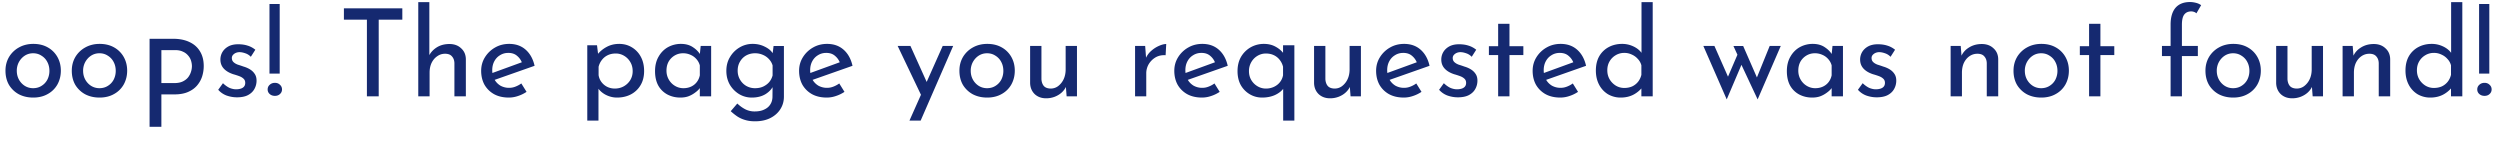 <svg xmlns="http://www.w3.org/2000/svg" width="493" height="31" fill="none" viewBox="0 0 493 31">
  <path fill="#152970" d="M1.08 13.936c0-.992.232-1.888.696-2.688a5.21 5.21 0 0 1 1.968-1.896c.832-.464 1.776-.696 2.832-.696 1.088 0 2.04.232 2.856.696a4.907 4.907 0 0 1 1.896 1.896c.448.8.672 1.696.672 2.688 0 .992-.224 1.896-.672 2.712a4.864 4.864 0 0 1-1.92 1.896c-.816.464-1.768.696-2.856.696-1.056 0-2-.216-2.832-.648a5.137 5.137 0 0 1-1.944-1.848c-.464-.8-.696-1.736-.696-2.808Zm2.232.024c0 .64.144 1.224.432 1.752.288.512.672.92 1.152 1.224.496.304 1.04.456 1.632.456.624 0 1.176-.152 1.656-.456.496-.304.88-.712 1.152-1.224a3.769 3.769 0 0 0 .408-1.752c0-.64-.136-1.216-.408-1.728a3.097 3.097 0 0 0-1.152-1.248c-.48-.32-1.032-.48-1.656-.48-.608 0-1.16.16-1.656.48-.48.32-.864.744-1.152 1.272a3.575 3.575 0 0 0-.408 1.704Zm10.846-.024c0-.992.232-1.888.696-2.688a5.21 5.21 0 0 1 1.968-1.896c.832-.464 1.776-.696 2.832-.696 1.088 0 2.04.232 2.856.696a4.907 4.907 0 0 1 1.896 1.896c.448.8.672 1.696.672 2.688 0 .992-.224 1.896-.672 2.712a4.864 4.864 0 0 1-1.92 1.896c-.816.464-1.768.696-2.856.696-1.056 0-2-.216-2.832-.648a5.137 5.137 0 0 1-1.944-1.848c-.464-.8-.696-1.736-.696-2.808Zm2.232.024c0 .64.144 1.224.432 1.752.288.512.672.92 1.152 1.224.496.304 1.04.456 1.632.456.624 0 1.176-.152 1.656-.456.496-.304.88-.712 1.152-1.224a3.769 3.769 0 0 0 .408-1.752c0-.64-.136-1.216-.408-1.728a3.097 3.097 0 0 0-1.152-1.248c-.48-.32-1.032-.48-1.656-.48-.608 0-1.16.16-1.656.48-.48.32-.864.744-1.152 1.272a3.575 3.575 0 0 0-.408 1.704Zm17.738-6.312c1.264 0 2.344.216 3.24.648.896.416 1.584 1.024 2.064 1.824.496.8.744 1.768.744 2.904 0 .688-.104 1.368-.312 2.04a5.153 5.153 0 0 1-1.008 1.8c-.448.528-1.04.952-1.776 1.272-.736.32-1.632.48-2.688.48h-2.568V25h-2.328V7.648h4.632Zm.24 8.736c.688 0 1.256-.112 1.704-.336.448-.224.8-.504 1.056-.84.256-.352.44-.72.552-1.104a3.73 3.73 0 0 0 .168-1.032c0-.352-.056-.712-.168-1.08a2.639 2.639 0 0 0-.576-1.032 2.69 2.69 0 0 0-1.032-.768c-.416-.208-.936-.312-1.56-.312h-2.688v6.504h2.544Zm12.36 2.808c-.704 0-1.392-.12-2.064-.36a4.099 4.099 0 0 1-1.632-1.128l.936-1.296c.416.4.84.704 1.272.912.448.192.888.288 1.32.288.32 0 .616-.04.888-.12.272-.08.488-.208.648-.384.176-.192.264-.448.264-.768 0-.352-.12-.632-.36-.84-.224-.208-.52-.376-.888-.504a15.658 15.658 0 0 0-1.128-.36c-.816-.272-1.44-.648-1.872-1.128-.432-.48-.648-1.064-.648-1.752a2.9 2.9 0 0 1 .384-1.464c.272-.464.664-.84 1.176-1.128.528-.288 1.176-.432 1.944-.432.688 0 1.304.088 1.848.264.544.16 1.056.432 1.536.816l-.888 1.392a2.626 2.626 0 0 0-1.032-.672c-.4-.144-.76-.224-1.08-.24a1.912 1.912 0 0 0-.792.12 1.6 1.6 0 0 0-.6.408.897.897 0 0 0-.24.624c0 .336.112.608.336.816.224.208.512.376.864.504.368.112.728.232 1.08.36.496.144.936.336 1.32.576.384.24.688.536.912.888.24.352.36.792.36 1.32 0 .592-.144 1.144-.432 1.656-.272.496-.696.896-1.272 1.2-.56.288-1.28.432-2.16.432ZM53.141.784h2.016v13.728h-2.016V.784Zm1.08 18.12c-.416 0-.76-.12-1.032-.36a1.163 1.163 0 0 1-.408-.912c0-.368.136-.672.408-.912.272-.256.616-.384 1.032-.384.4 0 .728.128.984.384.272.24.408.544.408.912s-.136.672-.408.912c-.256.24-.584.36-.984.36ZM67.818 1.648h11.52V3.88h-4.656V19h-2.328V3.88h-4.536V1.648ZM82.483 19V.424h2.184v10.944l-.048-.408c.336-.656.848-1.2 1.536-1.632.704-.432 1.528-.648 2.472-.648s1.712.28 2.304.84c.608.544.92 1.256.936 2.136V19h-2.256v-6.552c-.016-.544-.176-.984-.48-1.32-.288-.352-.744-.528-1.368-.528-.576 0-1.096.168-1.56.504-.464.32-.832.76-1.104 1.32-.256.56-.384 1.2-.384 1.92V19h-2.232Zm17.874.24c-1.136 0-2.112-.224-2.928-.672a4.957 4.957 0 0 1-1.896-1.872c-.432-.8-.648-1.712-.648-2.736 0-.976.248-1.864.744-2.664a5.59 5.59 0 0 1 1.992-1.92c.832-.48 1.76-.72 2.784-.72 1.312 0 2.4.384 3.264 1.152.864.768 1.448 1.824 1.752 3.168l-8.184 2.88-.528-1.32 6.72-2.448-.48.312a3.24 3.24 0 0 0-.96-1.368c-.448-.4-1.032-.6-1.752-.6-.608 0-1.152.152-1.632.456-.48.288-.856.688-1.128 1.2-.272.512-.408 1.096-.408 1.752 0 .688.144 1.296.432 1.824.288.512.68.92 1.176 1.224a3.463 3.463 0 0 0 1.728.432c.432 0 .848-.08 1.248-.24.416-.16.8-.368 1.152-.624l1.032 1.656a6.826 6.826 0 0 1-1.68.816 5.537 5.537 0 0 1-1.8.312Zm21.31 0c-.752 0-1.48-.176-2.184-.528-.688-.352-1.224-.824-1.608-1.416l.144-.696v7.176h-2.208V8.92h1.92l.312 2.544-.24-.696a5.842 5.842 0 0 1 1.824-1.512c.736-.4 1.56-.6 2.472-.6.928 0 1.76.224 2.496.672a4.767 4.767 0 0 1 1.776 1.872c.432.8.648 1.736.648 2.808 0 1.072-.232 2-.696 2.784a4.791 4.791 0 0 1-1.92 1.824c-.8.416-1.712.624-2.736.624Zm-.432-1.776c.64 0 1.224-.144 1.752-.432a3.53 3.53 0 0 0 1.296-1.224c.32-.528.48-1.12.48-1.776 0-.672-.152-1.264-.456-1.776a3.393 3.393 0 0 0-1.224-1.248 3.15 3.15 0 0 0-1.68-.456c-.576 0-1.096.112-1.56.336a3.137 3.137 0 0 0-1.152.936c-.304.384-.52.832-.648 1.344v1.656c.08.512.272.968.576 1.368.304.4.68.712 1.128.936.464.224.96.336 1.488.336Zm12.931 1.776c-.928 0-1.776-.2-2.544-.6a4.51 4.51 0 0 1-1.8-1.752c-.432-.784-.648-1.736-.648-2.856 0-1.104.232-2.056.696-2.856.464-.816 1.08-1.44 1.848-1.872a5.234 5.234 0 0 1 2.568-.648c.928 0 1.712.216 2.352.648.64.416 1.128.912 1.464 1.488l-.144.384.216-2.112h2.064V19h-2.232v-2.592l.24.576c-.064.16-.208.368-.432.624-.208.24-.496.488-.864.744a5.21 5.21 0 0 1-1.224.648c-.464.16-.984.24-1.56.24Zm.6-1.848c.56 0 1.064-.104 1.512-.312a2.958 2.958 0 0 0 1.104-.864c.304-.384.512-.84.624-1.368v-1.944a2.958 2.958 0 0 0-.672-1.248 3.154 3.154 0 0 0-1.152-.84 3.49 3.49 0 0 0-1.488-.312c-.592 0-1.136.144-1.632.432a3.318 3.318 0 0 0-1.2 1.2c-.288.512-.432 1.112-.432 1.8 0 .64.152 1.224.456 1.752.304.528.712.944 1.224 1.248a3.188 3.188 0 0 0 1.656.456Zm14.11 6.528c-.736 0-1.384-.088-1.944-.264a5.581 5.581 0 0 1-1.536-.696c-.448-.304-.88-.648-1.296-1.032l1.296-1.512c.528.496 1.064.88 1.608 1.152a4.022 4.022 0 0 0 1.824.408c.752 0 1.384-.128 1.896-.384.528-.24.928-.584 1.2-1.032.272-.432.408-.936.408-1.512l.024-2.688.192.432c-.288.688-.808 1.272-1.56 1.752-.752.464-1.664.696-2.736.696a4.783 4.783 0 0 1-2.52-.696 5.38 5.38 0 0 1-1.824-1.872c-.448-.8-.672-1.696-.672-2.688 0-1.04.24-1.952.72-2.736a5.38 5.38 0 0 1 1.896-1.896 4.951 4.951 0 0 1 2.568-.696c.88 0 1.68.184 2.4.552.736.352 1.272.808 1.608 1.368l-.12.408.24-1.92h2.04v10.008c0 .896-.232 1.712-.696 2.448-.464.736-1.12 1.32-1.968 1.752-.848.432-1.864.648-3.048.648Zm-3.408-9.984c0 .64.152 1.224.456 1.752.304.528.712.944 1.224 1.248a3.448 3.448 0 0 0 1.752.456c.592 0 1.12-.104 1.584-.312.48-.224.88-.52 1.2-.888.32-.384.544-.824.672-1.32v-1.968a3.048 3.048 0 0 0-.72-1.248 3.328 3.328 0 0 0-1.2-.84 3.713 3.713 0 0 0-1.536-.312c-.64 0-1.224.144-1.752.432-.512.288-.92.696-1.224 1.224-.304.512-.456 1.104-.456 1.776Zm17.584 5.304c-1.136 0-2.112-.224-2.928-.672a4.957 4.957 0 0 1-1.896-1.872c-.432-.8-.648-1.712-.648-2.736 0-.976.248-1.864.744-2.664a5.59 5.59 0 0 1 1.992-1.92c.832-.48 1.76-.72 2.784-.72 1.312 0 2.4.384 3.264 1.152.864.768 1.448 1.824 1.752 3.168l-8.184 2.88-.528-1.32 6.72-2.448-.48.312a3.24 3.24 0 0 0-.96-1.368c-.448-.4-1.032-.6-1.752-.6-.608 0-1.152.152-1.632.456-.48.288-.856.688-1.128 1.2-.272.512-.408 1.096-.408 1.752 0 .688.144 1.296.432 1.824.288.512.68.92 1.176 1.224a3.463 3.463 0 0 0 1.728.432c.432 0 .848-.08 1.248-.24.416-.16.8-.368 1.152-.624l1.032 1.656a6.826 6.826 0 0 1-1.68.816 5.537 5.537 0 0 1-1.8.312Zm16.295 4.536 6.552-14.712h2.064l-6.408 14.712h-2.208Zm2.448-4.704-4.776-10.008h2.52l4.008 8.88-1.752 1.128Zm7.402-5.136c0-.992.232-1.888.696-2.688a5.21 5.21 0 0 1 1.968-1.896c.832-.464 1.776-.696 2.832-.696 1.088 0 2.04.232 2.856.696a4.907 4.907 0 0 1 1.896 1.896c.448.8.672 1.696.672 2.688 0 .992-.224 1.896-.672 2.712a4.864 4.864 0 0 1-1.92 1.896c-.816.464-1.768.696-2.856.696-1.056 0-2-.216-2.832-.648a5.137 5.137 0 0 1-1.944-1.848c-.464-.8-.696-1.736-.696-2.808Zm2.232.024c0 .64.144 1.224.432 1.752.288.512.672.92 1.152 1.224.496.304 1.04.456 1.632.456.624 0 1.176-.152 1.656-.456.496-.304.88-.712 1.152-1.224a3.769 3.769 0 0 0 .408-1.752c0-.64-.136-1.216-.408-1.728a3.097 3.097 0 0 0-1.152-1.248c-.48-.32-1.032-.48-1.656-.48-.608 0-1.16.16-1.656.48-.48.32-.864.744-1.152 1.272a3.575 3.575 0 0 0-.408 1.704Zm14.854 5.424c-.896 0-1.64-.272-2.232-.816-.576-.56-.88-1.28-.912-2.16V9.064h2.232v6.552c.032.544.184.984.456 1.32.288.336.736.512 1.344.528.56 0 1.056-.16 1.488-.48a3.62 3.62 0 0 0 1.08-1.344c.272-.576.408-1.224.408-1.944V9.064h2.232V19h-2.04l-.192-2.448.12.432c-.192.464-.488.88-.888 1.248-.384.352-.84.632-1.368.84a4.674 4.674 0 0 1-1.728.312Zm19.544-10.32.216 2.88-.12-.384a4.112 4.112 0 0 1 1.104-1.536 5.794 5.794 0 0 1 1.536-.984c.544-.24 1.016-.36 1.416-.36l-.12 2.208c-.752-.048-1.416.096-1.992.432a3.86 3.86 0 0 0-1.344 1.344 3.57 3.57 0 0 0-.48 1.8V19h-2.208V9.064h1.992Zm11.217 10.176c-1.136 0-2.112-.224-2.928-.672a4.957 4.957 0 0 1-1.896-1.872c-.432-.8-.648-1.712-.648-2.736 0-.976.248-1.864.744-2.664a5.59 5.59 0 0 1 1.992-1.92c.832-.48 1.76-.72 2.784-.72 1.312 0 2.4.384 3.264 1.152.864.768 1.448 1.824 1.752 3.168l-8.184 2.88-.528-1.32 6.72-2.448-.48.312a3.24 3.24 0 0 0-.96-1.368c-.448-.4-1.032-.6-1.752-.6-.608 0-1.152.152-1.632.456-.48.288-.856.688-1.128 1.2-.272.512-.408 1.096-.408 1.752 0 .688.144 1.296.432 1.824.288.512.68.92 1.176 1.224a3.463 3.463 0 0 0 1.728.432c.432 0 .848-.08 1.248-.24.416-.16.8-.368 1.152-.624l1.032 1.656a6.826 6.826 0 0 1-1.68.816 5.537 5.537 0 0 1-1.8.312Zm11.845 0c-.88 0-1.688-.216-2.424-.648a4.915 4.915 0 0 1-1.776-1.8c-.432-.784-.648-1.704-.648-2.76 0-1.088.232-2.032.696-2.832a5.186 5.186 0 0 1 1.896-1.872 5.264 5.264 0 0 1 2.616-.672c.896 0 1.688.2 2.376.6.688.384 1.24.888 1.656 1.512l-.264.696V8.92h2.232v14.856h-2.208v-7.32l.096.936c-.384.544-.952.992-1.704 1.344-.752.336-1.6.504-2.544.504Zm.744-1.776a3.7 3.7 0 0 0 1.584-.336c.48-.224.872-.528 1.176-.912.32-.4.528-.856.624-1.368v-1.68a3.504 3.504 0 0 0-.648-1.344 3.137 3.137 0 0 0-1.152-.936c-.464-.224-.992-.336-1.584-.336-.592 0-1.144.152-1.656.456-.512.304-.92.72-1.224 1.248a3.495 3.495 0 0 0-.456 1.776c0 .656.152 1.24.456 1.752.304.512.712.92 1.224 1.224a3.188 3.188 0 0 0 1.656.456Zm12.643 1.92c-.896 0-1.64-.272-2.232-.816-.576-.56-.88-1.28-.912-2.16V9.064h2.232v6.552c.032.544.184.984.456 1.32.288.336.736.512 1.344.528.56 0 1.056-.16 1.488-.48a3.62 3.62 0 0 0 1.08-1.344c.272-.576.408-1.224.408-1.944V9.064h2.232V19h-2.04l-.192-2.448.12.432c-.192.464-.488.88-.888 1.248-.384.352-.84.632-1.368.84a4.674 4.674 0 0 1-1.728.312Zm14.565-.144c-1.136 0-2.112-.224-2.928-.672a4.957 4.957 0 0 1-1.896-1.872c-.432-.8-.648-1.712-.648-2.736 0-.976.248-1.864.744-2.664a5.59 5.59 0 0 1 1.992-1.92c.832-.48 1.76-.72 2.784-.72 1.312 0 2.4.384 3.264 1.152.864.768 1.448 1.824 1.752 3.168l-8.184 2.88-.528-1.32 6.72-2.448-.48.312a3.24 3.24 0 0 0-.96-1.368c-.448-.4-1.032-.6-1.752-.6-.608 0-1.152.152-1.632.456-.48.288-.856.688-1.128 1.2-.272.512-.408 1.096-.408 1.752 0 .688.144 1.296.432 1.824.288.512.68.92 1.176 1.224a3.463 3.463 0 0 0 1.728.432c.432 0 .848-.08 1.248-.24.416-.16.8-.368 1.152-.624l1.032 1.656a6.826 6.826 0 0 1-1.68.816 5.537 5.537 0 0 1-1.8.312Zm10.645-.048c-.704 0-1.392-.12-2.064-.36a4.099 4.099 0 0 1-1.632-1.128l.936-1.296c.416.4.84.704 1.272.912.448.192.888.288 1.32.288.32 0 .616-.04.888-.12.272-.08.488-.208.648-.384.176-.192.264-.448.264-.768 0-.352-.12-.632-.36-.84-.224-.208-.52-.376-.888-.504a15.658 15.658 0 0 0-1.128-.36c-.816-.272-1.44-.648-1.872-1.128-.432-.48-.648-1.064-.648-1.752a2.9 2.9 0 0 1 .384-1.464c.272-.464.664-.84 1.176-1.128.528-.288 1.176-.432 1.944-.432.688 0 1.304.088 1.848.264.544.16 1.056.432 1.536.816l-.888 1.392a2.626 2.626 0 0 0-1.032-.672c-.4-.144-.76-.224-1.08-.24a1.912 1.912 0 0 0-.792.12 1.6 1.6 0 0 0-.6.408.897.897 0 0 0-.24.624c0 .336.112.608.336.816.224.208.512.376.864.504.368.112.728.232 1.08.36.496.144.936.336 1.32.576.384.24.688.536.912.888.24.352.36.792.36 1.32 0 .592-.144 1.144-.432 1.656-.272.496-.696.896-1.272 1.2-.56.288-1.28.432-2.16.432Zm7.949-14.496h2.232v4.416h2.736v1.752h-2.736V19h-2.232v-8.136h-1.824V9.112h1.824V4.696Zm12.273 14.544c-1.136 0-2.112-.224-2.928-.672a4.957 4.957 0 0 1-1.896-1.872c-.432-.8-.648-1.712-.648-2.736 0-.976.248-1.864.744-2.664a5.59 5.59 0 0 1 1.992-1.92c.832-.48 1.76-.72 2.784-.72 1.312 0 2.4.384 3.264 1.152.864.768 1.448 1.824 1.752 3.168l-8.184 2.88-.528-1.32 6.72-2.448-.48.312a3.24 3.24 0 0 0-.96-1.368c-.448-.4-1.032-.6-1.752-.6-.608 0-1.152.152-1.632.456-.48.288-.856.688-1.128 1.2-.272.512-.408 1.096-.408 1.752 0 .688.144 1.296.432 1.824.288.512.68.92 1.176 1.224a3.463 3.463 0 0 0 1.728.432c.432 0 .848-.08 1.248-.24.416-.16.8-.368 1.152-.624l1.032 1.656a6.826 6.826 0 0 1-1.68.816 5.537 5.537 0 0 1-1.8.312Zm11.893 0a4.921 4.921 0 0 1-2.496-.648 4.824 4.824 0 0 1-1.752-1.872c-.432-.816-.648-1.752-.648-2.808 0-1.104.224-2.048.672-2.832a4.707 4.707 0 0 1 1.872-1.8c.784-.416 1.664-.624 2.64-.624.784 0 1.528.168 2.232.504.72.336 1.28.8 1.68 1.392l-.096.792V.424h2.208V19h-2.232v-2.472l.24.624a5.571 5.571 0 0 1-1.8 1.512c-.736.384-1.576.576-2.52.576Zm.696-1.896c.592 0 1.12-.104 1.584-.312a3.243 3.243 0 0 0 1.152-.912 3.5 3.5 0 0 0 .648-1.368V12.88a2.835 2.835 0 0 0-.696-1.248 3.354 3.354 0 0 0-1.176-.864 3.334 3.334 0 0 0-1.512-.336 3.23 3.23 0 0 0-1.68.456 3.318 3.318 0 0 0-1.2 1.2c-.304.512-.456 1.104-.456 1.776 0 .656.152 1.248.456 1.776.304.512.712.928 1.224 1.248a3.188 3.188 0 0 0 1.656.456Zm23.452-8.28 2.928 6.696-.432.048 2.736-6.744h2.184l-4.56 10.536-3.192-6.816-2.904 6.816-4.608-10.536h2.184l3.096 7.008-.768-.144 2.208-5.136-.792-1.728h1.92Zm13.612 10.176c-.928 0-1.776-.2-2.544-.6a4.51 4.51 0 0 1-1.8-1.752c-.432-.784-.648-1.736-.648-2.856 0-1.104.232-2.056.696-2.856.464-.816 1.08-1.44 1.848-1.872a5.234 5.234 0 0 1 2.568-.648c.928 0 1.712.216 2.352.648.64.416 1.128.912 1.464 1.488l-.144.384.216-2.112h2.064V19h-2.232v-2.592l.24.576c-.064.16-.208.368-.432.624-.208.24-.496.488-.864.744a5.21 5.21 0 0 1-1.224.648c-.464.16-.984.24-1.56.24Zm.6-1.848c.56 0 1.064-.104 1.512-.312a2.958 2.958 0 0 0 1.104-.864c.304-.384.512-.84.624-1.368v-1.944a2.958 2.958 0 0 0-.672-1.248 3.154 3.154 0 0 0-1.152-.84 3.49 3.49 0 0 0-1.488-.312c-.592 0-1.136.144-1.632.432a3.318 3.318 0 0 0-1.2 1.2c-.288.512-.432 1.112-.432 1.8 0 .64.152 1.224.456 1.752.304.528.712.944 1.224 1.248a3.188 3.188 0 0 0 1.656.456Zm12.119 1.8c-.704 0-1.392-.12-2.064-.36a4.099 4.099 0 0 1-1.632-1.128l.936-1.296c.416.4.84.704 1.272.912.448.192.888.288 1.32.288.32 0 .616-.04.888-.12.272-.08.488-.208.648-.384.176-.192.264-.448.264-.768 0-.352-.12-.632-.36-.84-.224-.208-.52-.376-.888-.504a15.658 15.658 0 0 0-1.128-.36c-.816-.272-1.44-.648-1.872-1.128-.432-.48-.648-1.064-.648-1.752a2.9 2.9 0 0 1 .384-1.464c.272-.464.664-.84 1.176-1.128.528-.288 1.176-.432 1.944-.432.688 0 1.304.088 1.848.264.544.16 1.056.432 1.536.816l-.888 1.392a2.626 2.626 0 0 0-1.032-.672c-.4-.144-.76-.224-1.08-.24a1.912 1.912 0 0 0-.792.12 1.6 1.6 0 0 0-.6.408.897.897 0 0 0-.24.624c0 .336.112.608.336.816.224.208.512.376.864.504.368.112.728.232 1.08.36.496.144.936.336 1.32.576.384.24.688.536.912.888.24.352.36.792.36 1.32 0 .592-.144 1.144-.432 1.656-.272.496-.696.896-1.272 1.2-.56.288-1.28.432-2.16.432Zm16.575-10.128.192 2.424-.096-.384c.32-.736.84-1.32 1.56-1.752.72-.448 1.552-.672 2.496-.672s1.712.28 2.304.84c.608.544.92 1.256.936 2.136V19h-2.256v-6.552c-.016-.544-.176-.984-.48-1.32-.288-.352-.744-.528-1.368-.528-.576 0-1.096.16-1.56.48-.464.32-.832.76-1.104 1.32-.256.56-.384 1.208-.384 1.944V19h-2.232V9.064h1.992Zm10.409 4.872c0-.992.232-1.888.696-2.688a5.21 5.21 0 0 1 1.968-1.896c.832-.464 1.776-.696 2.832-.696 1.088 0 2.04.232 2.856.696a4.907 4.907 0 0 1 1.896 1.896c.448.8.672 1.696.672 2.688 0 .992-.224 1.896-.672 2.712a4.864 4.864 0 0 1-1.92 1.896c-.816.464-1.768.696-2.856.696-1.056 0-2-.216-2.832-.648a5.137 5.137 0 0 1-1.944-1.848c-.464-.8-.696-1.736-.696-2.808Zm2.232.024c0 .64.144 1.224.432 1.752.288.512.672.92 1.152 1.224.496.304 1.04.456 1.632.456.624 0 1.176-.152 1.656-.456.496-.304.88-.712 1.152-1.224a3.769 3.769 0 0 0 .408-1.752c0-.64-.136-1.216-.408-1.728a3.097 3.097 0 0 0-1.152-1.248c-.48-.32-1.032-.48-1.656-.48-.608 0-1.16.16-1.656.48-.48.32-.864.744-1.152 1.272a3.575 3.575 0 0 0-.408 1.704Zm12.671-9.264h2.232v4.416h2.736v1.752h-2.736V19h-2.232v-8.136h-1.824V9.112h1.824V4.696ZM428.041 19v-7.944h-1.704V9.064h1.704v-4.2c0-1.44.32-2.544.96-3.312.656-.768 1.616-1.152 2.88-1.152.336 0 .704.048 1.104.144.416.096.776.256 1.08.48l-.936 1.608a1.075 1.075 0 0 0-.48-.288 1.536 1.536 0 0 0-.528-.096c-.592 0-1.048.2-1.368.6-.32.4-.48 1.08-.48 2.04v4.176h3.144v1.992h-3.144V19h-2.232Zm6.875-5.064c0-.992.232-1.888.696-2.688a5.21 5.21 0 0 1 1.968-1.896c.832-.464 1.776-.696 2.832-.696 1.088 0 2.04.232 2.856.696a4.907 4.907 0 0 1 1.896 1.896c.448.8.672 1.696.672 2.688 0 .992-.224 1.896-.672 2.712a4.864 4.864 0 0 1-1.92 1.896c-.816.464-1.768.696-2.856.696-1.056 0-2-.216-2.832-.648a5.137 5.137 0 0 1-1.944-1.848c-.464-.8-.696-1.736-.696-2.808Zm2.232.024c0 .64.144 1.224.432 1.752.288.512.672.92 1.152 1.224.496.304 1.04.456 1.632.456.624 0 1.176-.152 1.656-.456.496-.304.88-.712 1.152-1.224a3.769 3.769 0 0 0 .408-1.752c0-.64-.136-1.216-.408-1.728a3.097 3.097 0 0 0-1.152-1.248c-.48-.32-1.032-.48-1.656-.48-.608 0-1.16.16-1.656.48-.48.32-.864.744-1.152 1.272a3.575 3.575 0 0 0-.408 1.704Zm14.854 5.424c-.896 0-1.64-.272-2.232-.816-.576-.56-.88-1.28-.912-2.16V9.064h2.232v6.552c.032.544.184.984.456 1.32.288.336.736.512 1.344.528.56 0 1.056-.16 1.488-.48a3.62 3.62 0 0 0 1.08-1.344c.272-.576.408-1.224.408-1.944V9.064h2.232V19h-2.04l-.192-2.448.12.432c-.192.464-.488.88-.888 1.248-.384.352-.84.632-1.368.84a4.674 4.674 0 0 1-1.728.312Zm11.95-10.32.192 2.424-.096-.384c.32-.736.84-1.32 1.56-1.752.72-.448 1.552-.672 2.496-.672s1.712.28 2.304.84c.608.544.92 1.256.936 2.136V19h-2.256v-6.552c-.016-.544-.176-.984-.48-1.32-.288-.352-.744-.528-1.368-.528-.576 0-1.096.16-1.56.48-.464.32-.832.76-1.104 1.32-.256.56-.384 1.208-.384 1.944V19h-2.232V9.064h1.992Zm15.305 10.176a4.921 4.921 0 0 1-2.496-.648 4.824 4.824 0 0 1-1.752-1.872c-.432-.816-.648-1.752-.648-2.808 0-1.104.224-2.048.672-2.832a4.707 4.707 0 0 1 1.872-1.8c.784-.416 1.664-.624 2.64-.624.784 0 1.528.168 2.232.504.72.336 1.28.8 1.68 1.392l-.096.792V.424h2.208V19h-2.232v-2.472l.24.624a5.571 5.571 0 0 1-1.8 1.512c-.736.384-1.576.576-2.52.576Zm.696-1.896c.592 0 1.12-.104 1.584-.312a3.243 3.243 0 0 0 1.152-.912 3.5 3.5 0 0 0 .648-1.368V12.88a2.835 2.835 0 0 0-.696-1.248 3.354 3.354 0 0 0-1.176-.864 3.334 3.334 0 0 0-1.512-.336 3.23 3.23 0 0 0-1.68.456 3.318 3.318 0 0 0-1.2 1.2c-.304.512-.456 1.104-.456 1.776 0 .656.152 1.248.456 1.776.304.512.712.928 1.224 1.248a3.188 3.188 0 0 0 1.656.456Zm8.923-16.56h2.016v13.728h-2.016V.784Zm1.08 18.12c-.416 0-.76-.12-1.032-.36a1.163 1.163 0 0 1-.408-.912c0-.368.136-.672.408-.912.272-.256.616-.384 1.032-.384.4 0 .728.128.984.384.272.24.408.544.408.912s-.136.672-.408.912c-.256.24-.584.36-.984.36Z"/>
</svg>
